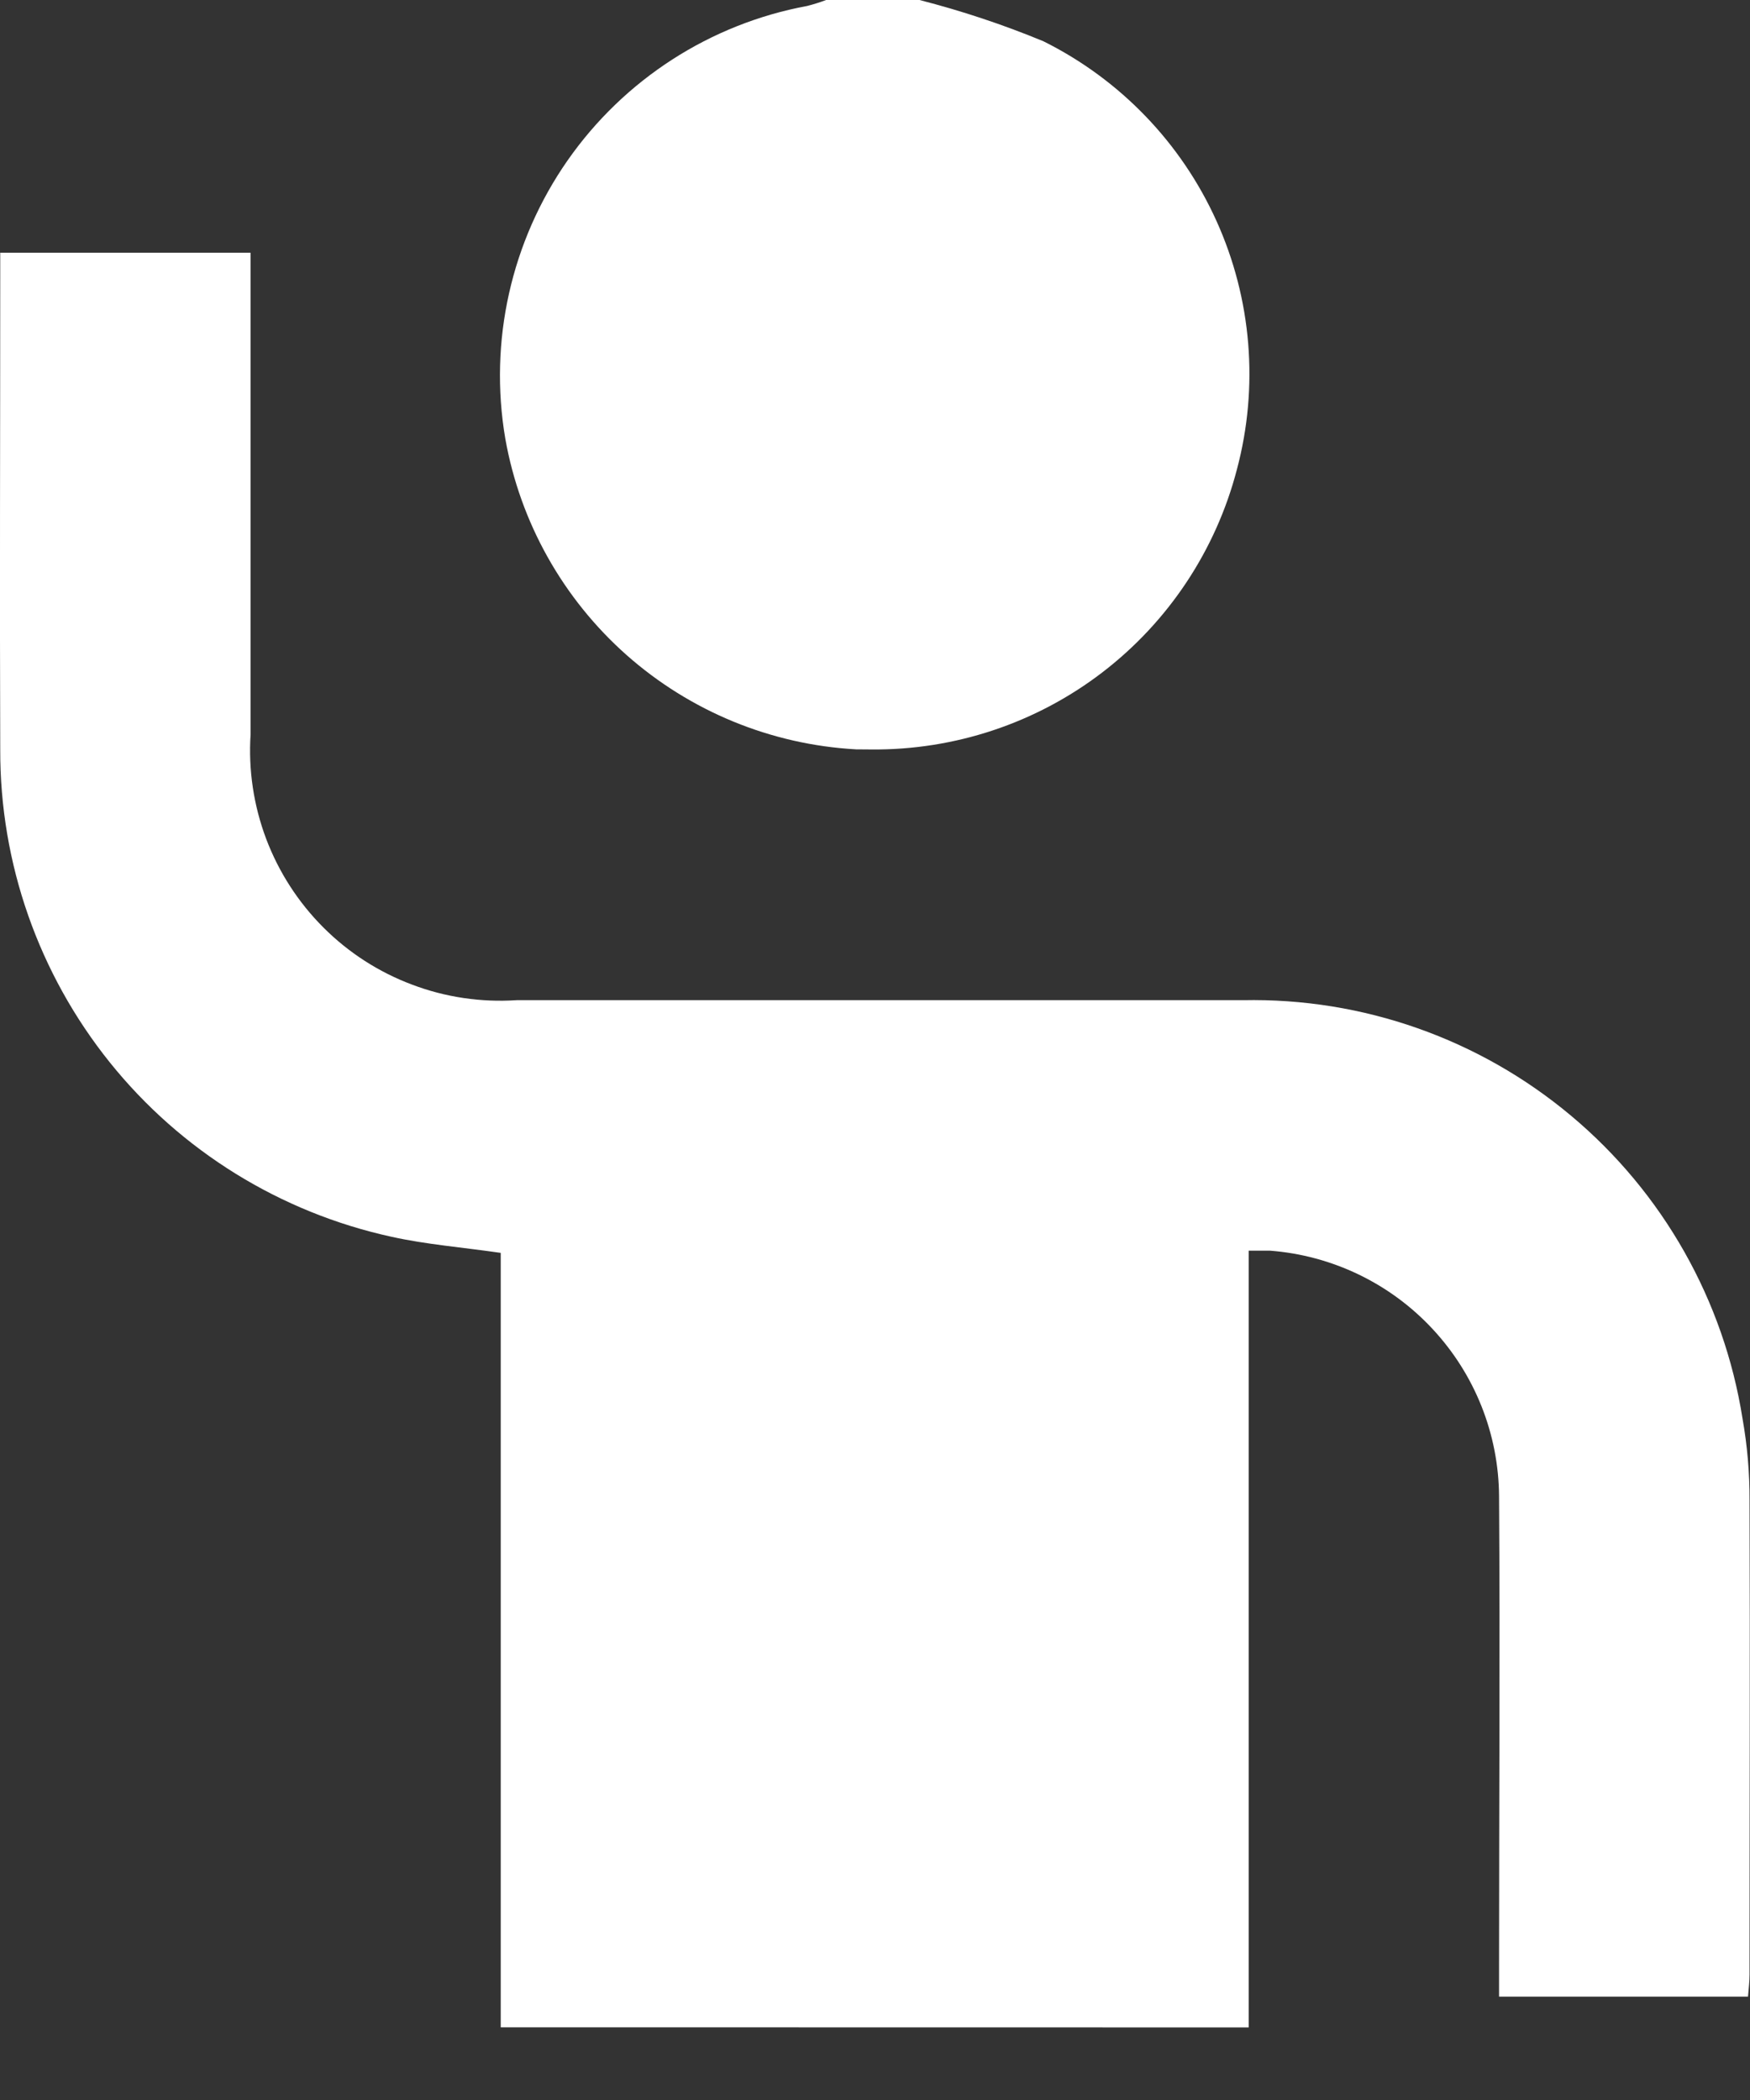 <svg width="15" height="18" viewBox="0 0 15 18" fill="none" xmlns="http://www.w3.org/2000/svg">
<rect x="0" y="0" width="15" height="18" fill="#333333" stroke="none"/>
<path d="M4.292 17.377V10.739C3.961 10.691 3.654 10.667 3.356 10.601C2.404 10.393 1.551 9.866 0.941 9.106C0.331 8.346 -0.001 7.4 0.002 6.425C-0.003 5.078 0.002 3.731 0.002 2.384V2.166H2.148V2.454C2.148 3.734 2.148 5.014 2.148 6.294C2.128 6.599 2.174 6.904 2.281 7.189C2.389 7.475 2.556 7.734 2.772 7.95C2.988 8.166 3.247 8.333 3.533 8.44C3.818 8.548 4.124 8.593 4.428 8.573C5.287 8.573 6.146 8.573 7.004 8.573C8.22 8.573 9.437 8.573 10.653 8.573C11.68 8.552 12.68 8.904 13.467 9.564C14.254 10.223 14.776 11.146 14.936 12.16C14.977 12.391 14.997 12.625 14.996 12.86C15.001 14.215 14.996 15.571 14.996 16.926C14.996 16.983 14.989 17.04 14.983 17.114H12.849V16.841C12.849 15.502 12.858 14.164 12.849 12.826C12.846 12.293 12.642 11.78 12.278 11.39C11.915 11 11.418 10.761 10.886 10.72C10.838 10.72 10.786 10.72 10.703 10.72V17.378L4.292 17.377ZM7.338 6.423C6.61 6.383 5.917 6.098 5.371 5.615C4.825 5.131 4.458 4.477 4.331 3.759C4.189 2.925 4.381 2.069 4.865 1.375C5.35 0.681 6.087 0.205 6.919 0.051C6.974 0.037 7.028 0.02 7.081 0H7.881C8.243 0.093 8.599 0.211 8.944 0.354C9.601 0.681 10.125 1.225 10.427 1.894C10.729 2.562 10.791 3.315 10.602 4.024C10.422 4.716 10.016 5.328 9.449 5.763C8.882 6.198 8.185 6.43 7.47 6.424L7.338 6.423Z" fill="white"/>
</svg>
